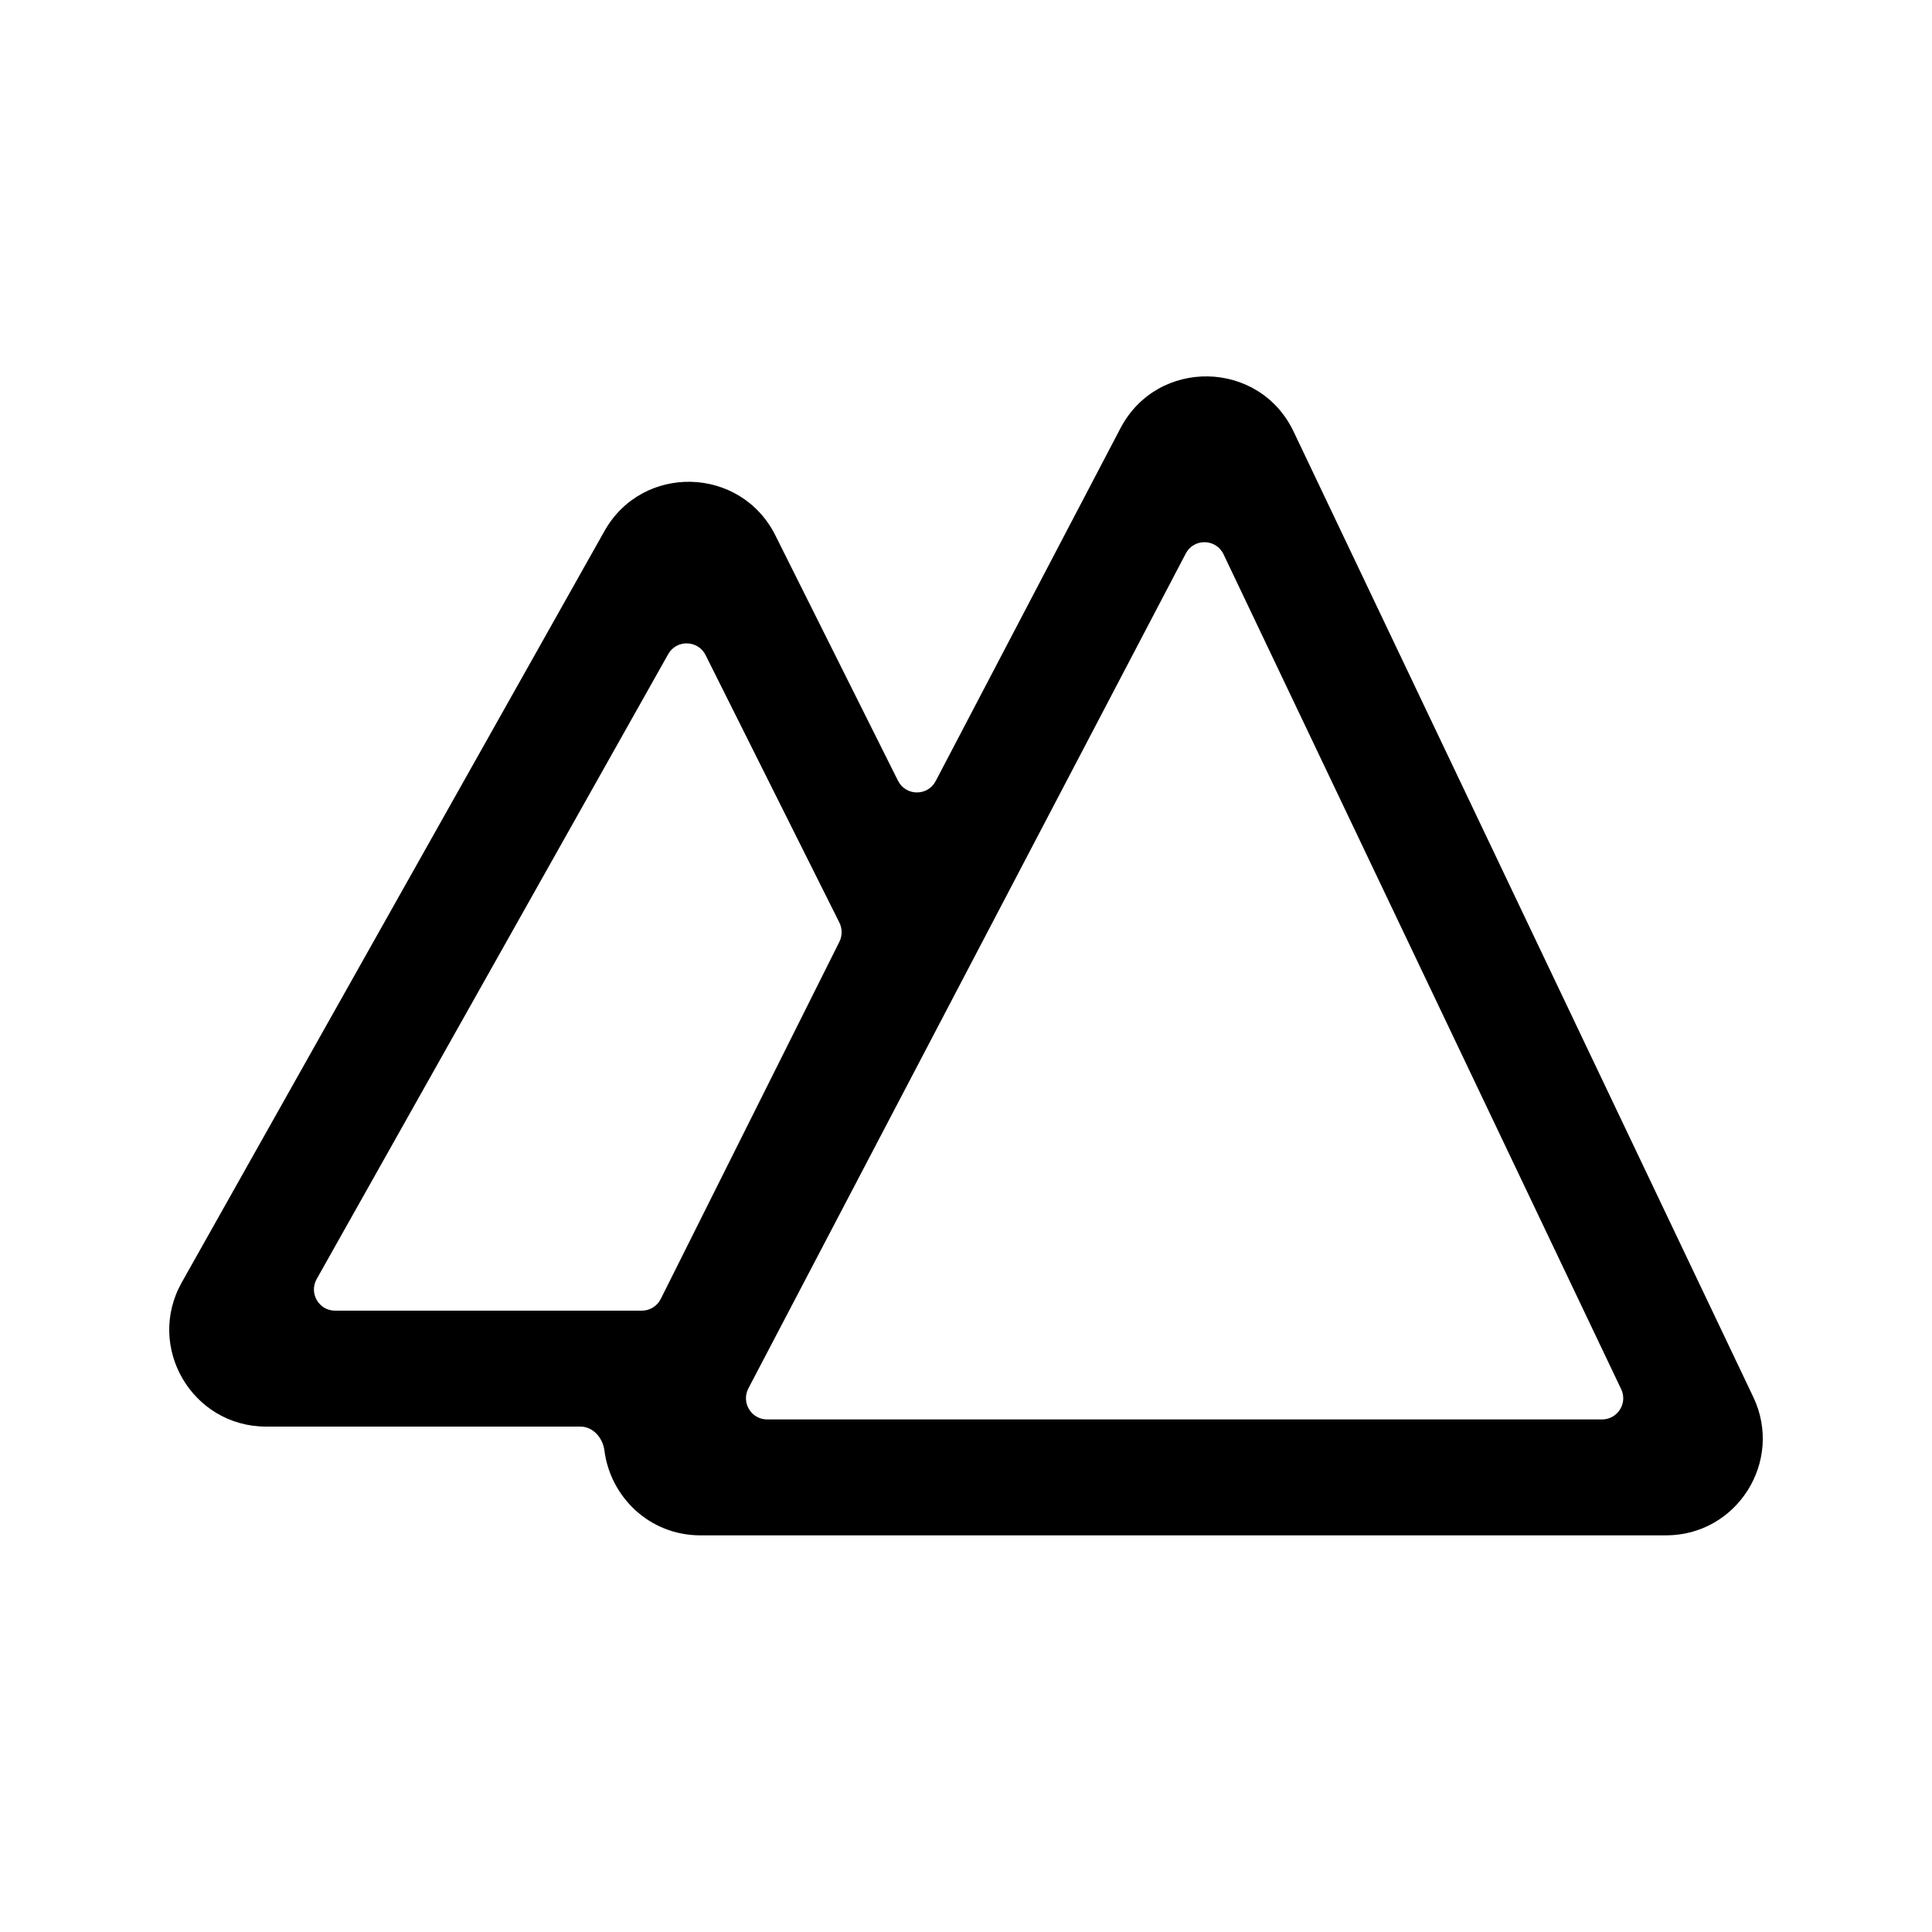 <svg width="20" height="20" viewBox="0 0 20 20" fill="none" xmlns="http://www.w3.org/2000/svg">
<path fill-rule="evenodd" clip-rule="evenodd" d="M13.391 4.467C13.036 3.722 11.982 3.702 11.599 4.433L9.686 8.086C9.603 8.244 9.376 8.242 9.296 8.082L8.026 5.541C7.666 4.823 6.65 4.798 6.257 5.498L1.882 13.275C1.506 13.943 1.989 14.768 2.755 14.768H6.008C6.14 14.768 6.24 14.885 6.257 15.016C6.317 15.489 6.716 15.894 7.252 15.894H17.246C17.982 15.894 18.466 15.126 18.15 14.462L13.391 4.467ZM7.942 14.694C7.777 14.694 7.671 14.519 7.747 14.373L12.275 5.73C12.358 5.57 12.589 5.575 12.666 5.738L16.782 14.38C16.852 14.526 16.745 14.694 16.584 14.694H7.942ZM3.469 13.568C3.301 13.568 3.196 13.387 3.278 13.241L6.917 6.772C7.003 6.619 7.225 6.624 7.304 6.781L8.69 9.552C8.72 9.614 8.72 9.687 8.69 9.748L6.84 13.447C6.803 13.521 6.727 13.568 6.644 13.568H3.469Z" fill="currentColor"/>
</svg>
